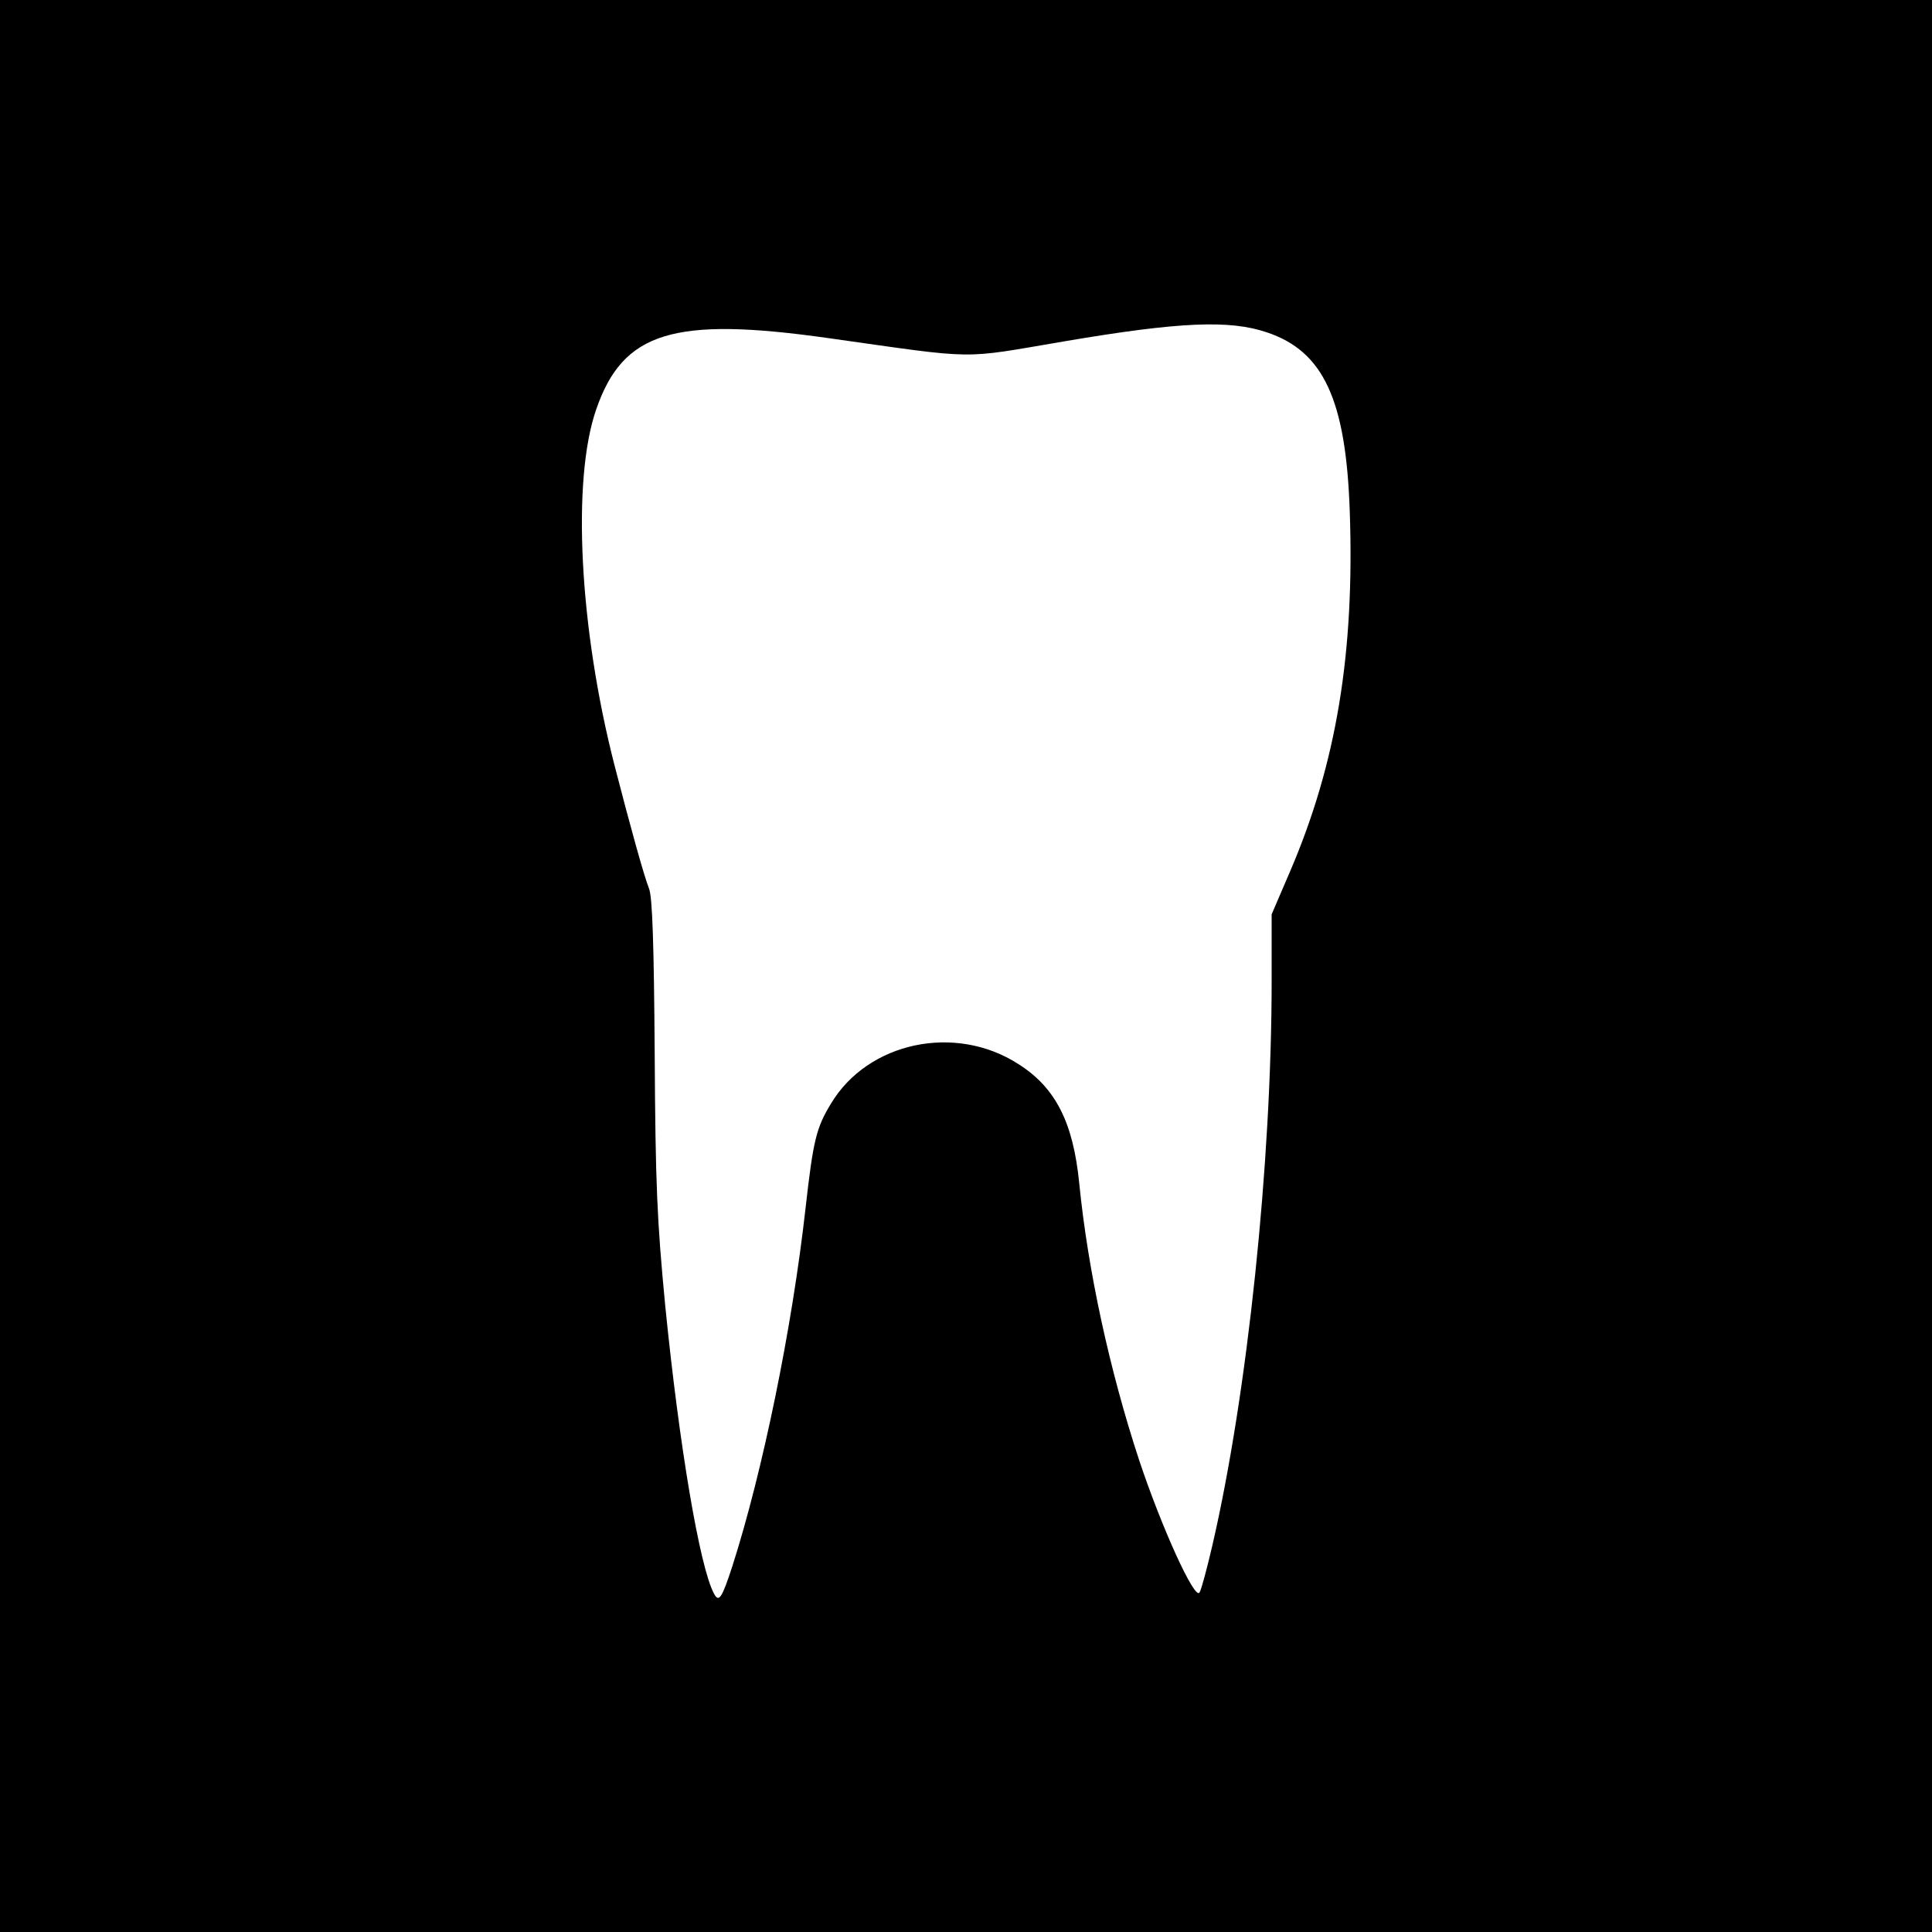 <?xml version="1.0" standalone="no"?>
<!DOCTYPE svg PUBLIC "-//W3C//DTD SVG 20010904//EN"
 "http://www.w3.org/TR/2001/REC-SVG-20010904/DTD/svg10.dtd">
<svg version="1.0" xmlns="http://www.w3.org/2000/svg"
 width="512pt" height="512pt" viewBox="0 0 512 512"
 preserveAspectRatio="xMidYMid meet">

<g transform="translate(0,512) scale(0.1,-0.1)"
fill="#000000" stroke="none">
<path d="M0 2560 l0 -2560 2560 0 2560 0 0 2560 0 2560 -2560 0 -2560 0 0
-2560z m3358 1679 c149 -50 209 -178 219 -474 13 -375 -35 -667 -158 -954
l-49 -114 0 -176 c0 -482 -64 -1094 -157 -1496 -14 -60 -29 -117 -34 -125 -12
-23 -100 170 -160 350 -79 240 -136 504 -159 735 -16 161 -63 253 -161 315
-167 108 -399 59 -497 -105 -39 -64 -47 -98 -67 -275 -36 -322 -114 -700 -194
-950 -28 -86 -36 -98 -49 -73 -38 71 -92 392 -129 762 -22 229 -26 322 -28
671 -2 285 -6 414 -15 435 -14 36 -50 166 -91 325 -94 365 -114 758 -49 945
71 206 205 247 615 189 405 -57 345 -56 629 -8 301 51 435 57 534 23z"/>
</g>
</svg>
